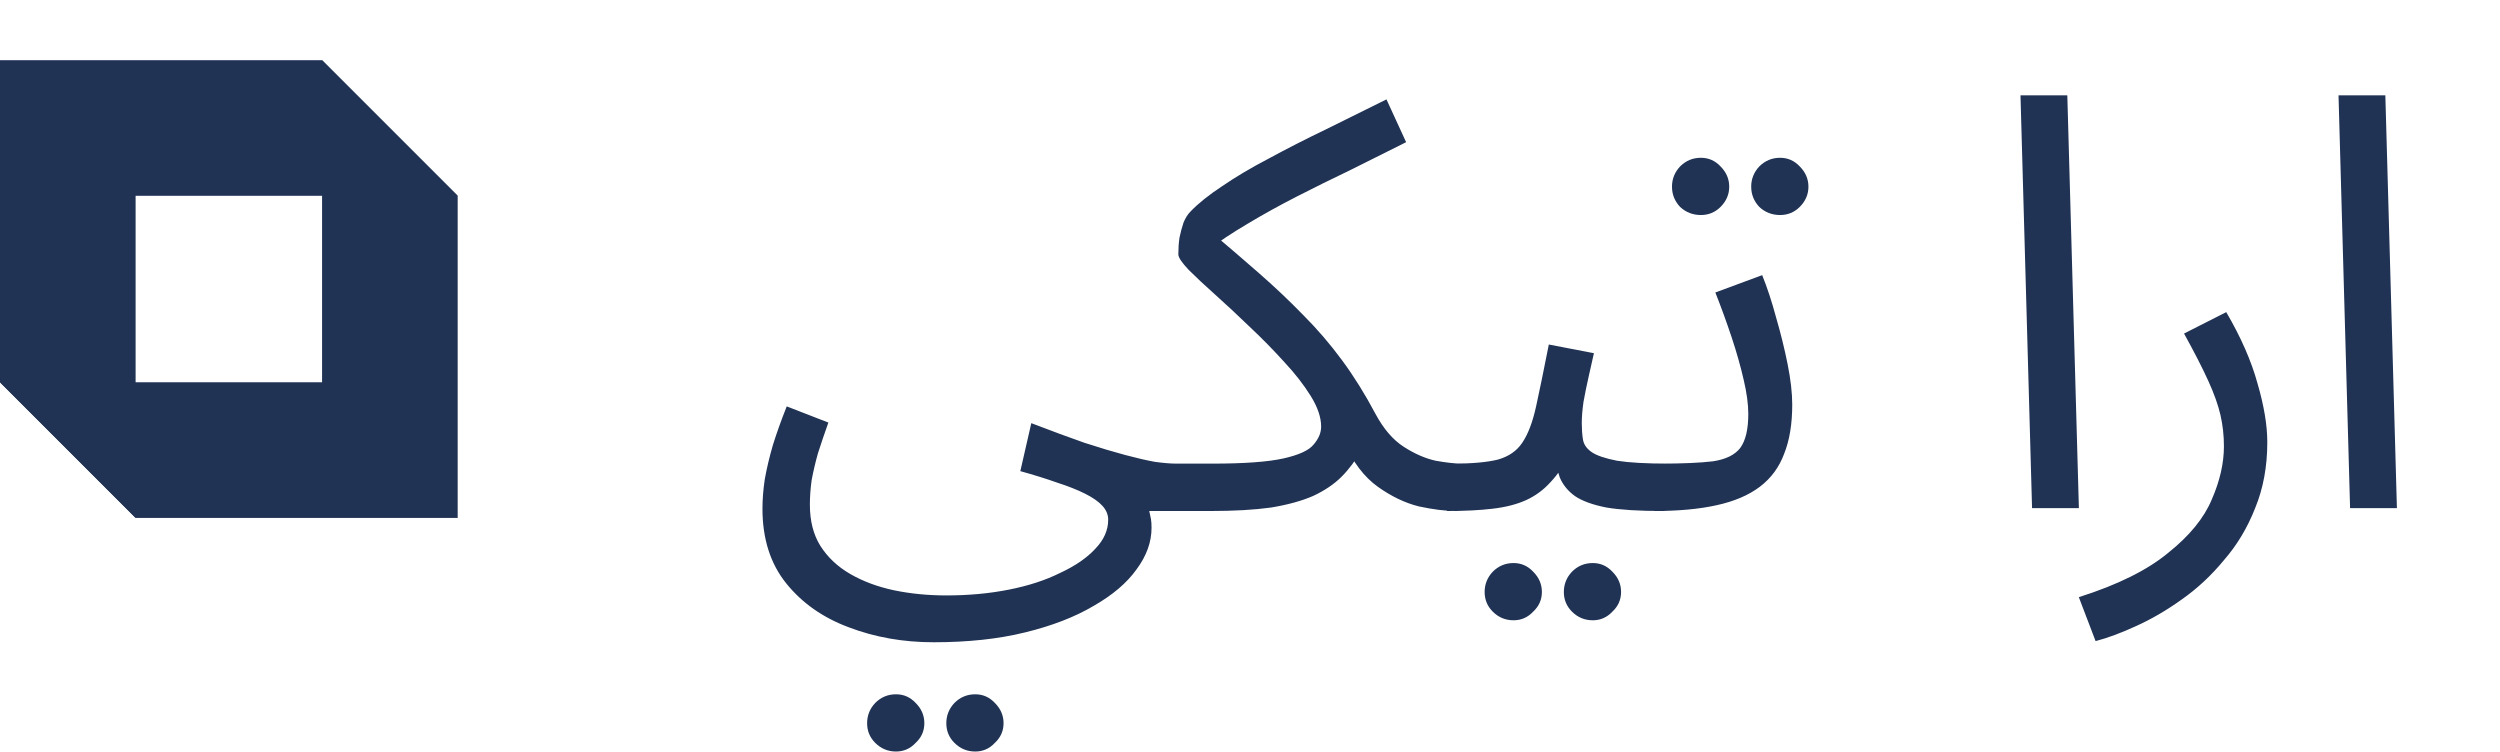 <svg width="123" height="37" viewBox="0 0 123 37" fill="none" xmlns="http://www.w3.org/2000/svg">
<path d="M37.513 25.028C37.513 24.573 37.551 24.09 37.627 23.578C37.722 23.047 37.855 22.487 38.025 21.9C38.215 21.293 38.443 20.657 38.708 19.994L40.756 20.79C40.566 21.321 40.396 21.824 40.244 22.298C40.111 22.772 40.007 23.218 39.931 23.635C39.874 24.052 39.846 24.45 39.846 24.829C39.846 25.626 40.016 26.299 40.358 26.849C40.718 27.418 41.211 27.882 41.837 28.243C42.463 28.603 43.174 28.868 43.97 29.039C44.786 29.21 45.648 29.295 46.559 29.295C47.658 29.295 48.682 29.2 49.631 29.011C50.598 28.821 51.442 28.546 52.162 28.186C52.902 27.844 53.48 27.446 53.897 26.991C54.315 26.555 54.523 26.081 54.523 25.569C54.523 25.322 54.428 25.095 54.239 24.886C54.049 24.678 53.765 24.479 53.385 24.289C53.006 24.099 52.551 23.919 52.02 23.748C51.489 23.559 50.882 23.369 50.2 23.18L50.74 20.819C51.726 21.198 52.598 21.52 53.357 21.786C54.115 22.032 54.779 22.231 55.348 22.383C55.917 22.535 56.41 22.649 56.827 22.724C57.244 22.781 57.595 22.81 57.88 22.81C58.278 22.81 58.562 22.924 58.733 23.151C58.922 23.36 59.017 23.616 59.017 23.919C59.017 24.223 58.885 24.507 58.619 24.772C58.354 25.019 58.012 25.142 57.595 25.142C57.481 25.142 57.368 25.142 57.254 25.142C57.14 25.142 57.017 25.142 56.884 25.142C56.77 25.142 56.657 25.142 56.543 25.142C56.581 25.313 56.609 25.446 56.628 25.54C56.647 25.654 56.656 25.796 56.656 25.967C56.656 26.669 56.41 27.351 55.917 28.015C55.443 28.679 54.741 29.276 53.812 29.807C52.883 30.357 51.755 30.793 50.427 31.116C49.119 31.438 47.621 31.599 45.933 31.599C44.435 31.599 43.041 31.353 41.752 30.86C40.481 30.386 39.457 29.665 38.68 28.698C37.902 27.731 37.513 26.508 37.513 25.028ZM47.981 36.975C47.583 36.975 47.241 36.833 46.957 36.548C46.691 36.283 46.559 35.961 46.559 35.581C46.559 35.202 46.691 34.87 46.957 34.586C47.241 34.301 47.583 34.159 47.981 34.159C48.36 34.159 48.682 34.301 48.948 34.586C49.232 34.87 49.375 35.202 49.375 35.581C49.375 35.961 49.232 36.283 48.948 36.548C48.682 36.833 48.36 36.975 47.981 36.975ZM44.084 36.975C43.686 36.975 43.344 36.833 43.06 36.548C42.794 36.283 42.662 35.961 42.662 35.581C42.662 35.202 42.794 34.87 43.06 34.586C43.344 34.301 43.686 34.159 44.084 34.159C44.463 34.159 44.786 34.301 45.051 34.586C45.336 34.87 45.478 35.202 45.478 35.581C45.478 35.961 45.336 36.283 45.051 36.548C44.786 36.833 44.463 36.975 44.084 36.975ZM57.178 25.142L57.462 22.81H59.653C61.226 22.81 62.393 22.724 63.151 22.554C63.91 22.383 64.403 22.156 64.63 21.871C64.877 21.587 65 21.293 65 20.989C65 20.534 64.829 20.032 64.488 19.482C64.147 18.932 63.711 18.372 63.18 17.804C62.649 17.216 62.08 16.637 61.473 16.068C60.885 15.5 60.326 14.978 59.795 14.504C59.264 14.03 58.828 13.622 58.486 13.281C58.145 12.921 57.974 12.665 57.974 12.513C57.974 12.228 57.993 11.954 58.031 11.688C58.088 11.422 58.154 11.176 58.23 10.948C58.325 10.721 58.439 10.541 58.572 10.408C58.951 10.01 59.472 9.593 60.136 9.156C60.8 8.701 61.568 8.246 62.44 7.791C63.312 7.317 64.242 6.843 65.228 6.369C66.214 5.876 67.209 5.383 68.214 4.89L69.181 6.995C68.271 7.45 67.361 7.905 66.451 8.36C65.54 8.796 64.659 9.232 63.805 9.668C62.952 10.105 62.146 10.55 61.388 11.005C60.648 11.441 59.975 11.887 59.368 12.342L59.539 11.375C60.392 12.096 61.198 12.788 61.956 13.452C62.715 14.115 63.436 14.798 64.118 15.5C64.801 16.182 65.436 16.922 66.024 17.718C66.612 18.515 67.162 19.396 67.674 20.364C68.072 21.103 68.537 21.644 69.068 21.985C69.599 22.326 70.12 22.554 70.632 22.668C71.163 22.762 71.59 22.81 71.912 22.81C72.31 22.81 72.595 22.924 72.765 23.151C72.955 23.36 73.05 23.616 73.05 23.919C73.05 24.223 72.917 24.507 72.652 24.772C72.386 25.019 72.045 25.142 71.628 25.142C71.116 25.142 70.509 25.066 69.807 24.915C69.124 24.744 68.451 24.422 67.788 23.948C67.124 23.474 66.574 22.753 66.138 21.786L66.991 22.127C66.707 22.639 66.375 23.085 65.996 23.464C65.635 23.824 65.171 24.137 64.602 24.403C64.033 24.649 63.341 24.839 62.525 24.972C61.71 25.085 60.714 25.142 59.539 25.142H57.178ZM71.196 25.142L71.48 22.81C72.428 22.81 73.168 22.743 73.699 22.611C74.23 22.459 74.628 22.184 74.893 21.786C75.178 21.369 75.405 20.771 75.576 19.994C75.747 19.216 75.955 18.202 76.202 16.95L78.421 17.377C78.345 17.718 78.259 18.098 78.165 18.515C78.07 18.932 77.984 19.349 77.909 19.766C77.852 20.164 77.823 20.515 77.823 20.819C77.823 21.103 77.842 21.369 77.88 21.615C77.918 21.862 78.06 22.07 78.307 22.241C78.553 22.412 78.97 22.554 79.558 22.668C80.146 22.762 80.99 22.81 82.09 22.81C82.488 22.81 82.772 22.924 82.943 23.151C83.133 23.36 83.228 23.616 83.228 23.919C83.228 24.223 83.095 24.507 82.829 24.772C82.564 25.019 82.222 25.142 81.805 25.142C80.649 25.142 79.729 25.085 79.046 24.972C78.364 24.839 77.842 24.649 77.482 24.403C77.141 24.156 76.894 23.853 76.742 23.492C76.609 23.113 76.505 22.677 76.429 22.184L77.283 22.241C76.979 22.848 76.647 23.341 76.287 23.72C75.946 24.099 75.548 24.393 75.093 24.602C74.637 24.81 74.087 24.953 73.443 25.028C72.817 25.104 72.068 25.142 71.196 25.142ZM78.364 30.518C77.965 30.518 77.624 30.376 77.34 30.092C77.074 29.826 76.941 29.504 76.941 29.124C76.941 28.745 77.074 28.413 77.34 28.129C77.624 27.844 77.965 27.702 78.364 27.702C78.743 27.702 79.065 27.844 79.331 28.129C79.615 28.413 79.757 28.745 79.757 29.124C79.757 29.504 79.615 29.826 79.331 30.092C79.065 30.376 78.743 30.518 78.364 30.518ZM74.467 30.518C74.069 30.518 73.727 30.376 73.443 30.092C73.177 29.826 73.044 29.504 73.044 29.124C73.044 28.745 73.177 28.413 73.443 28.129C73.727 27.844 74.069 27.702 74.467 27.702C74.846 27.702 75.168 27.844 75.434 28.129C75.718 28.413 75.861 28.745 75.861 29.124C75.861 29.504 75.718 29.826 75.434 30.092C75.168 30.376 74.846 30.518 74.467 30.518ZM81.38 25.142L81.665 22.81C82.783 22.81 83.656 22.772 84.281 22.696C84.907 22.601 85.353 22.383 85.618 22.042C85.884 21.681 86.016 21.122 86.016 20.364C86.016 19.89 85.941 19.33 85.789 18.685C85.637 18.022 85.438 17.32 85.192 16.58C84.945 15.841 84.68 15.111 84.395 14.39L86.699 13.537C86.946 14.144 87.173 14.836 87.382 15.613C87.609 16.391 87.799 17.159 87.951 17.917C88.102 18.676 88.178 19.34 88.178 19.908C88.178 20.857 88.046 21.663 87.78 22.326C87.534 22.99 87.135 23.53 86.585 23.948C86.035 24.365 85.324 24.668 84.452 24.858C83.599 25.047 82.575 25.142 81.38 25.142ZM87.581 10.579C87.183 10.579 86.841 10.446 86.557 10.18C86.291 9.896 86.159 9.564 86.159 9.185C86.159 8.806 86.291 8.474 86.557 8.189C86.841 7.905 87.183 7.763 87.581 7.763C87.96 7.763 88.282 7.905 88.548 8.189C88.832 8.474 88.975 8.806 88.975 9.185C88.975 9.564 88.832 9.896 88.548 10.18C88.282 10.446 87.96 10.579 87.581 10.579ZM83.684 10.579C83.286 10.579 82.945 10.446 82.66 10.18C82.394 9.896 82.262 9.564 82.262 9.185C82.262 8.806 82.394 8.474 82.66 8.189C82.945 7.905 83.286 7.763 83.684 7.763C84.063 7.763 84.386 7.905 84.651 8.189C84.936 8.474 85.078 8.806 85.078 9.185C85.078 9.564 84.936 9.896 84.651 10.18C84.386 10.446 84.063 10.579 83.684 10.579ZM99.977 25L99.408 4.691H101.712L102.281 25H99.977ZM103.103 31.542L102.278 29.38C104.193 28.774 105.663 28.044 106.687 27.19C107.73 26.356 108.441 25.484 108.82 24.573C109.218 23.663 109.417 22.791 109.417 21.956C109.417 21.425 109.36 20.913 109.247 20.42C109.133 19.927 108.934 19.368 108.649 18.742C108.365 18.116 107.967 17.339 107.455 16.41L109.531 15.357C110.252 16.59 110.764 17.756 111.067 18.856C111.389 19.956 111.551 20.923 111.551 21.757C111.551 22.952 111.352 24.033 110.953 25C110.574 25.967 110.062 26.82 109.417 27.56C108.792 28.319 108.099 28.963 107.341 29.494C106.601 30.025 105.852 30.461 105.094 30.803C104.354 31.144 103.691 31.39 103.103 31.542ZM115.624 25L115.055 4.691H117.359L117.928 25H115.624Z" fill="#203354"/>
<path fill-rule="evenodd" clip-rule="evenodd" d="M15.846 2.963H1.62125e-05L6.672 9.635H22.518L15.846 2.963ZM6.672 9.635V25.481L7.62939e-06 18.809V2.963L6.672 9.635Z" fill="#203354"/>
<path fill-rule="evenodd" clip-rule="evenodd" d="M6.672 25.481L22.518 25.481L15.846 18.809L-8.10623e-06 18.809L6.672 25.481ZM15.846 18.809L15.846 2.963L22.518 9.635L22.518 25.481L15.846 18.809Z" fill="#203354"/>
</svg>
